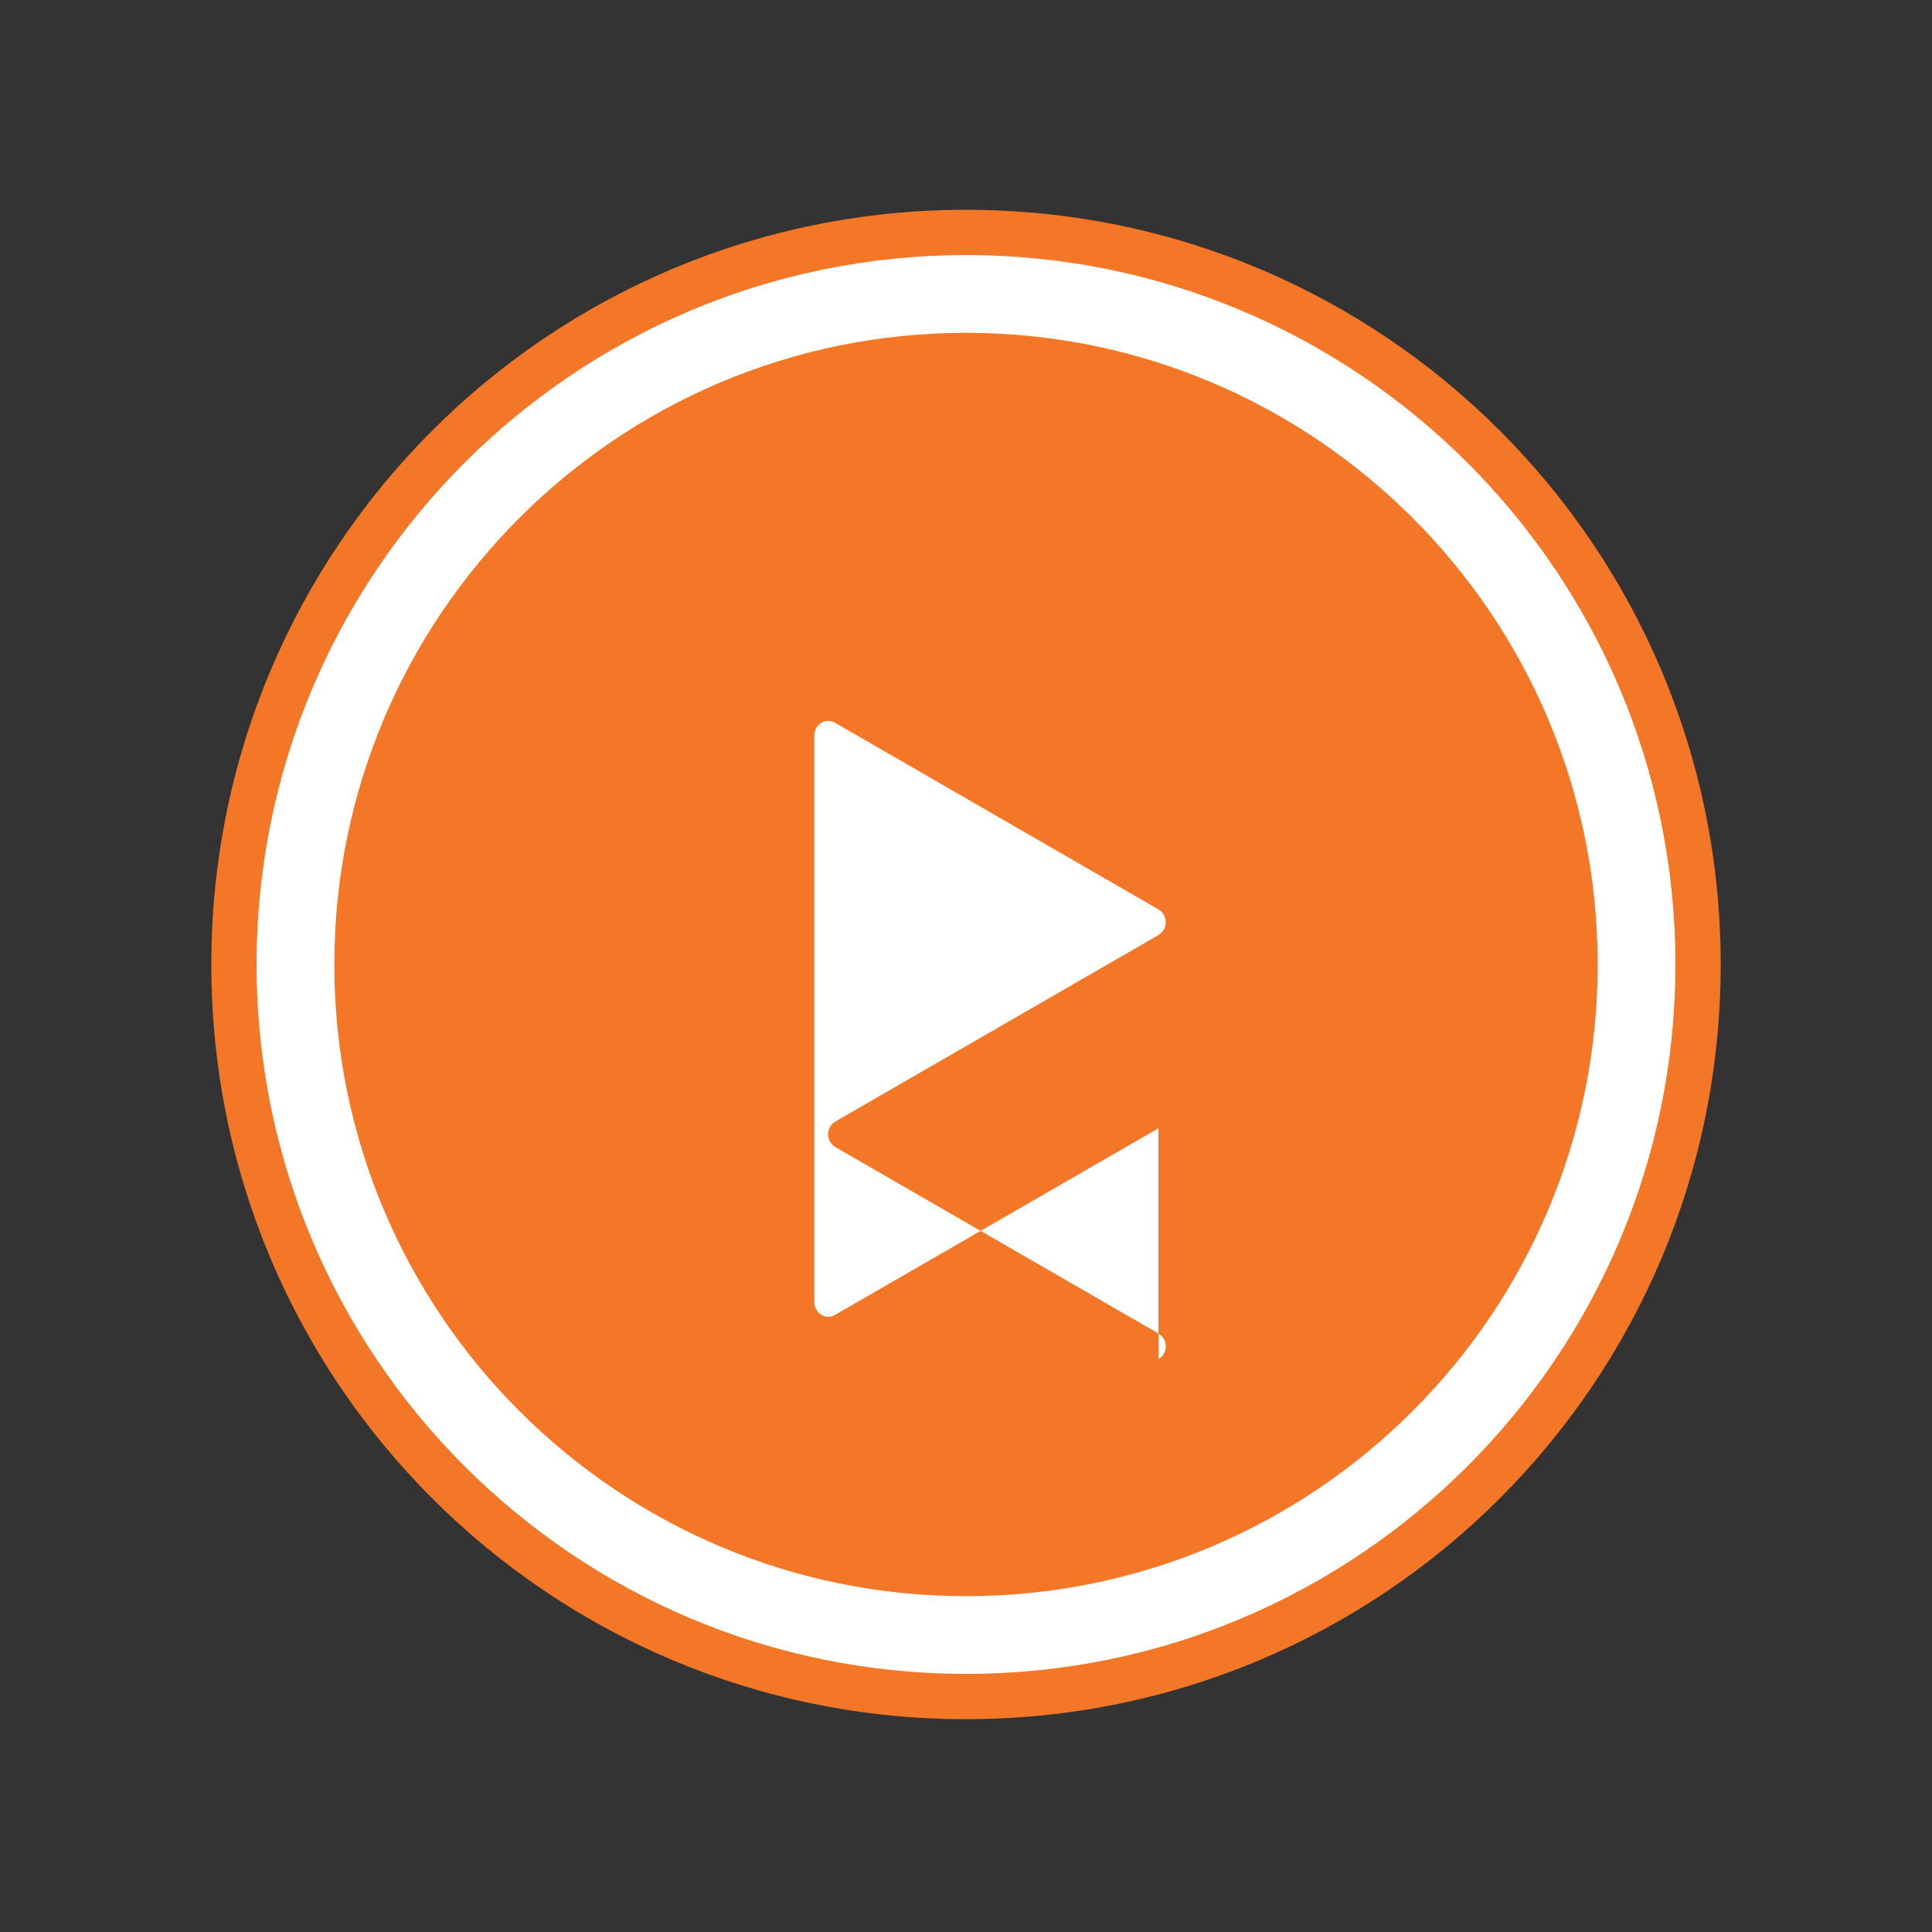 <?xml version="1.0" encoding="UTF-8" standalone="no"?>
<svg xmlns="http://www.w3.org/2000/svg" width="256" height="256" viewBox="0 0 256 256">
  <rect x="0" y="0" width="256" height="256" fill="#333333" stroke="none"/>
  <g>
    <path fill="#F37726" d="M128 27.8c-55.3 0-100 44.7-100 100s44.7 100 100 100 100-44.7 100-100-44.7-100-100-100z"/>
    <path fill="#FFFFFF" d="M128 33.8c-51.9 0-94 42.1-94 94s42.1 94 94 94 94-42.1 94-94-42.1-94-94-94zm0 172.8c-43.5 0-78.8-35.3-78.8-78.8s35.3-78.8 78.8-78.8 78.8 35.3 78.8 78.8-35.3 78.8-78.8 78.8z"/>
    <path fill="#F37726" d="M128 44.1c-46.2 0-83.7 37.5-83.7 83.7s37.5 83.7 83.7 83.7 83.7-37.5 83.7-83.7-37.5-83.7-83.7-83.7zm0 151.6c-37.4 0-67.9-30.5-67.9-67.9s30.5-67.9 67.9-67.9 67.9 30.5 67.9 67.9-30.5 67.9-67.9 67.9z"/>
    <path fill="#FFFFFF" d="M153.5 149.5l-42.8 24.7c-1.3 0.8-2.8-0.2-2.8-1.7V97.5c0-1.5 1.5-2.5 2.8-1.7l42.8 24.7c1.3 0.8 1.3 2.6 0 3.4l-42.8 24.7c-1.3 0.8-1.3 2.6 0 3.4l42.8 24.7c1.3 0.8 1.3 2.6 0 3.4z"/>
  </g>
</svg> 